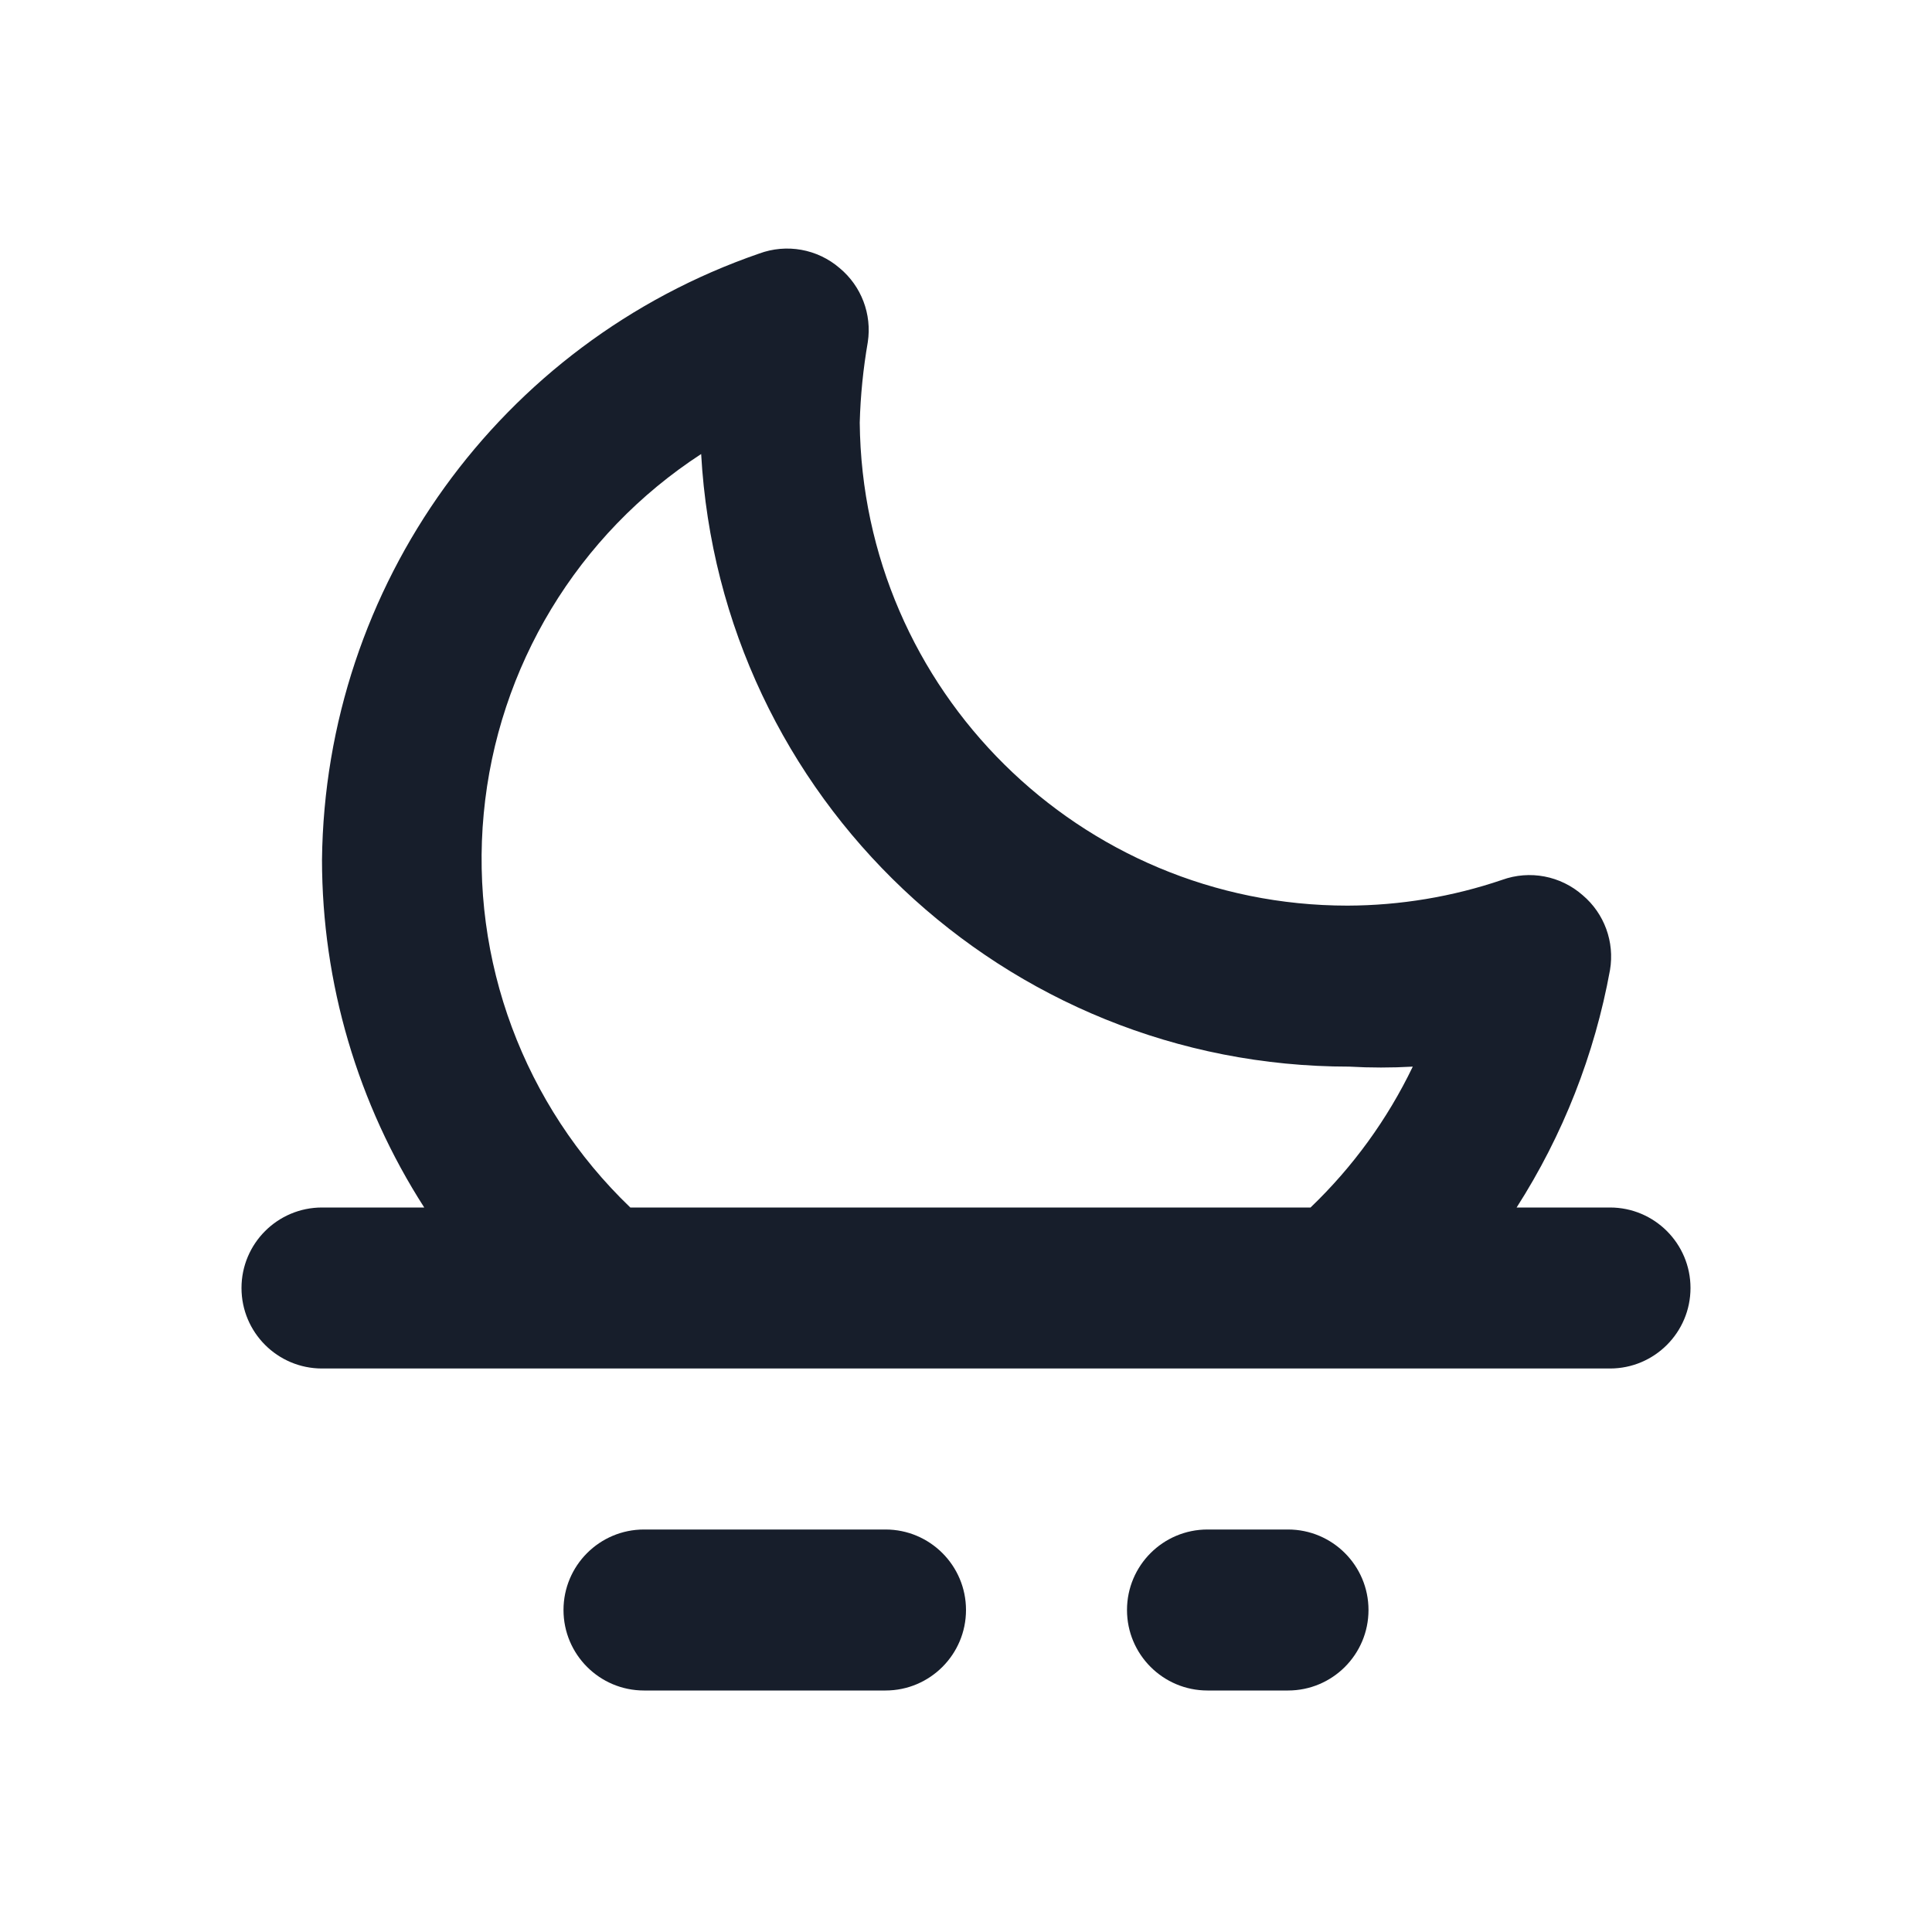 <svg width="24" height="24" viewBox="0 0 24 24" fill="none" xmlns="http://www.w3.org/2000/svg">
<path fill-rule="evenodd" clip-rule="evenodd" d="M11 19H8C7.448 19 7 19.448 7 20C7 20.552 7.448 21 8 21H11C11.552 21 12 20.552 12 20C12 19.448 11.552 19 11 19ZM20 15H18.84C19.415 14.102 19.809 13.1 20 12.05C20.059 11.702 19.93 11.348 19.66 11.12C19.386 10.879 19.003 10.806 18.66 10.93C18.042 11.14 17.393 11.248 16.74 11.25C13.416 11.25 10.713 8.573 10.68 5.25C10.689 4.915 10.723 4.58 10.78 4.25C10.833 3.903 10.7 3.554 10.43 3.33C10.154 3.092 9.771 3.024 9.43 3.15C6.211 4.261 4.038 7.275 4 10.68C4.001 12.212 4.442 13.711 5.27 15H4C3.448 15 3 15.448 3 16C3 16.552 3.448 17 4 17H20C20.552 17 21 16.552 21 16C21 15.448 20.552 15 20 15ZM16.28 15H7.83C6.508 13.733 5.837 11.931 6.009 10.107C6.18 8.284 7.175 6.639 8.71 5.64C8.949 9.911 12.482 13.251 16.76 13.25C17.023 13.265 17.287 13.265 17.55 13.25C17.235 13.905 16.805 14.497 16.28 15ZM16 19H15C14.448 19 14 19.448 14 20C14 20.552 14.448 21 15 21H16C16.552 21 17 20.552 17 20C17 19.448 16.552 19 16 19Z" fill="#171E2B"/>
</svg>
